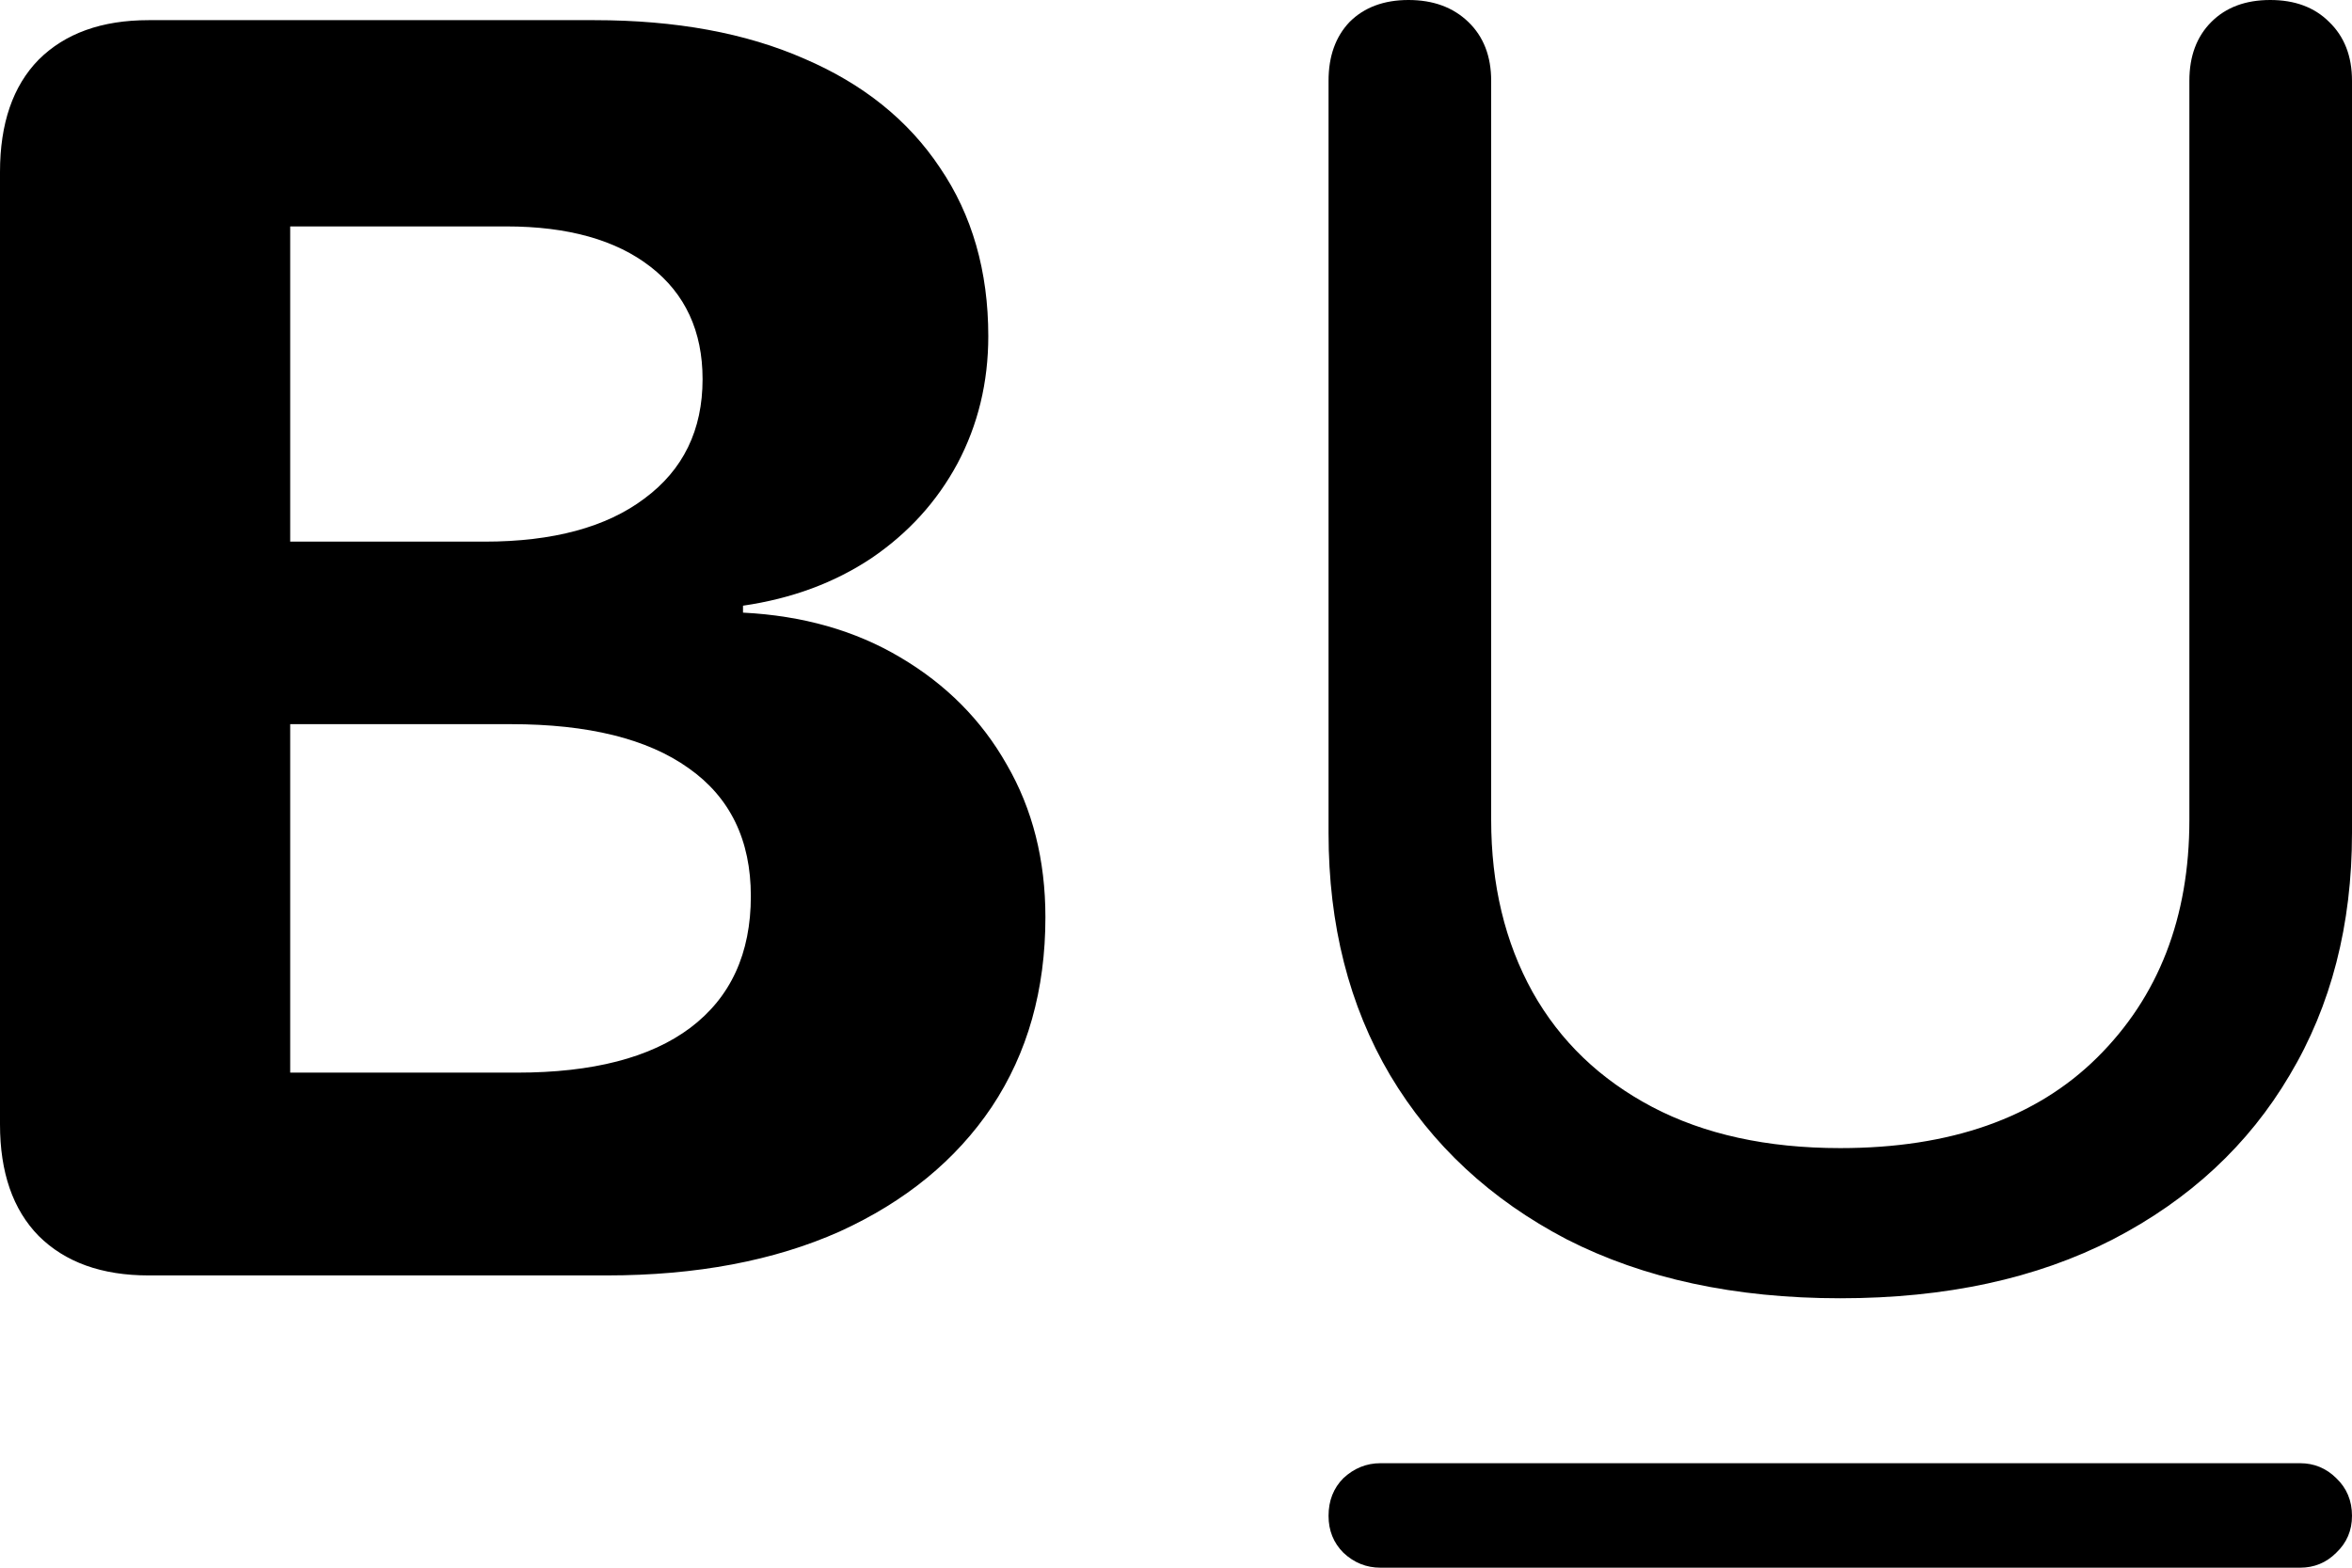<svg
	color="rgb(0, 0, 0)"
	viewBox="0 0 21 14"
	fill="none"
	xmlns="http://www.w3.org/2000/svg"
>
	<path
		d="M1.327 11.39H5.417C6.218 11.39 6.911 11.259 7.497 10.998C8.083 10.731 8.536 10.36 8.855 9.885C9.175 9.404 9.334 8.839 9.334 8.191C9.334 7.679 9.219 7.225 8.989 6.828C8.764 6.43 8.447 6.112 8.039 5.871C7.636 5.631 7.167 5.498 6.634 5.471V5.409C7.068 5.346 7.45 5.205 7.78 4.985C8.11 4.761 8.366 4.479 8.549 4.139C8.732 3.794 8.824 3.415 8.824 3.002C8.824 2.422 8.68 1.92 8.392 1.497C8.11 1.074 7.707 0.75 7.183 0.525C6.66 0.295 6.034 0.18 5.307 0.18H1.327C0.908 0.18 0.581 0.298 0.345 0.533C0.115 0.768 0 1.103 0 1.536V10.041C0 10.47 0.115 10.802 0.345 11.037C0.581 11.272 0.908 11.39 1.327 11.39ZM2.591 9.579V6.467H4.561C5.252 6.467 5.781 6.598 6.147 6.859C6.519 7.12 6.704 7.502 6.704 8.003C6.704 8.515 6.524 8.907 6.163 9.179C5.807 9.446 5.291 9.579 4.616 9.579H2.591ZM2.591 4.837V2.022H4.522C5.071 2.022 5.501 2.143 5.809 2.383C6.118 2.623 6.273 2.958 6.273 3.386C6.273 3.841 6.1 4.196 5.754 4.452C5.414 4.708 4.938 4.837 4.326 4.837H2.591ZM16.431 11.594C17.373 11.594 18.184 11.418 18.865 11.068C19.55 10.713 20.076 10.224 20.443 9.602C20.814 8.981 21 8.259 21 7.439V0.721C21 0.502 20.932 0.327 20.796 0.196C20.665 0.065 20.49 0 20.27 0C20.05 0 19.875 0.065 19.744 0.196C19.613 0.327 19.548 0.502 19.548 0.721V7.321C19.548 8.194 19.273 8.902 18.723 9.446C18.179 9.984 17.415 10.253 16.431 10.253C15.777 10.253 15.217 10.13 14.751 9.885C14.285 9.639 13.929 9.297 13.683 8.858C13.437 8.414 13.314 7.901 13.314 7.321V0.721C13.314 0.502 13.246 0.327 13.11 0.196C12.974 0.065 12.796 0 12.576 0C12.357 0 12.181 0.065 12.05 0.196C11.925 0.327 11.862 0.502 11.862 0.721V7.439C11.862 8.259 12.045 8.981 12.412 9.602C12.783 10.224 13.309 10.713 13.989 11.068C14.675 11.418 15.489 11.594 16.431 11.594ZM12.325 14H20.537C20.662 14 20.77 13.956 20.859 13.867C20.953 13.778 21 13.668 21 13.537C21 13.402 20.953 13.289 20.859 13.2C20.77 13.112 20.662 13.067 20.537 13.067H12.325C12.2 13.067 12.09 13.112 11.995 13.2C11.906 13.289 11.862 13.402 11.862 13.537C11.862 13.668 11.906 13.778 11.995 13.867C12.09 13.956 12.2 14 12.325 14Z"
		fill="currentColor"
	/>
</svg>
